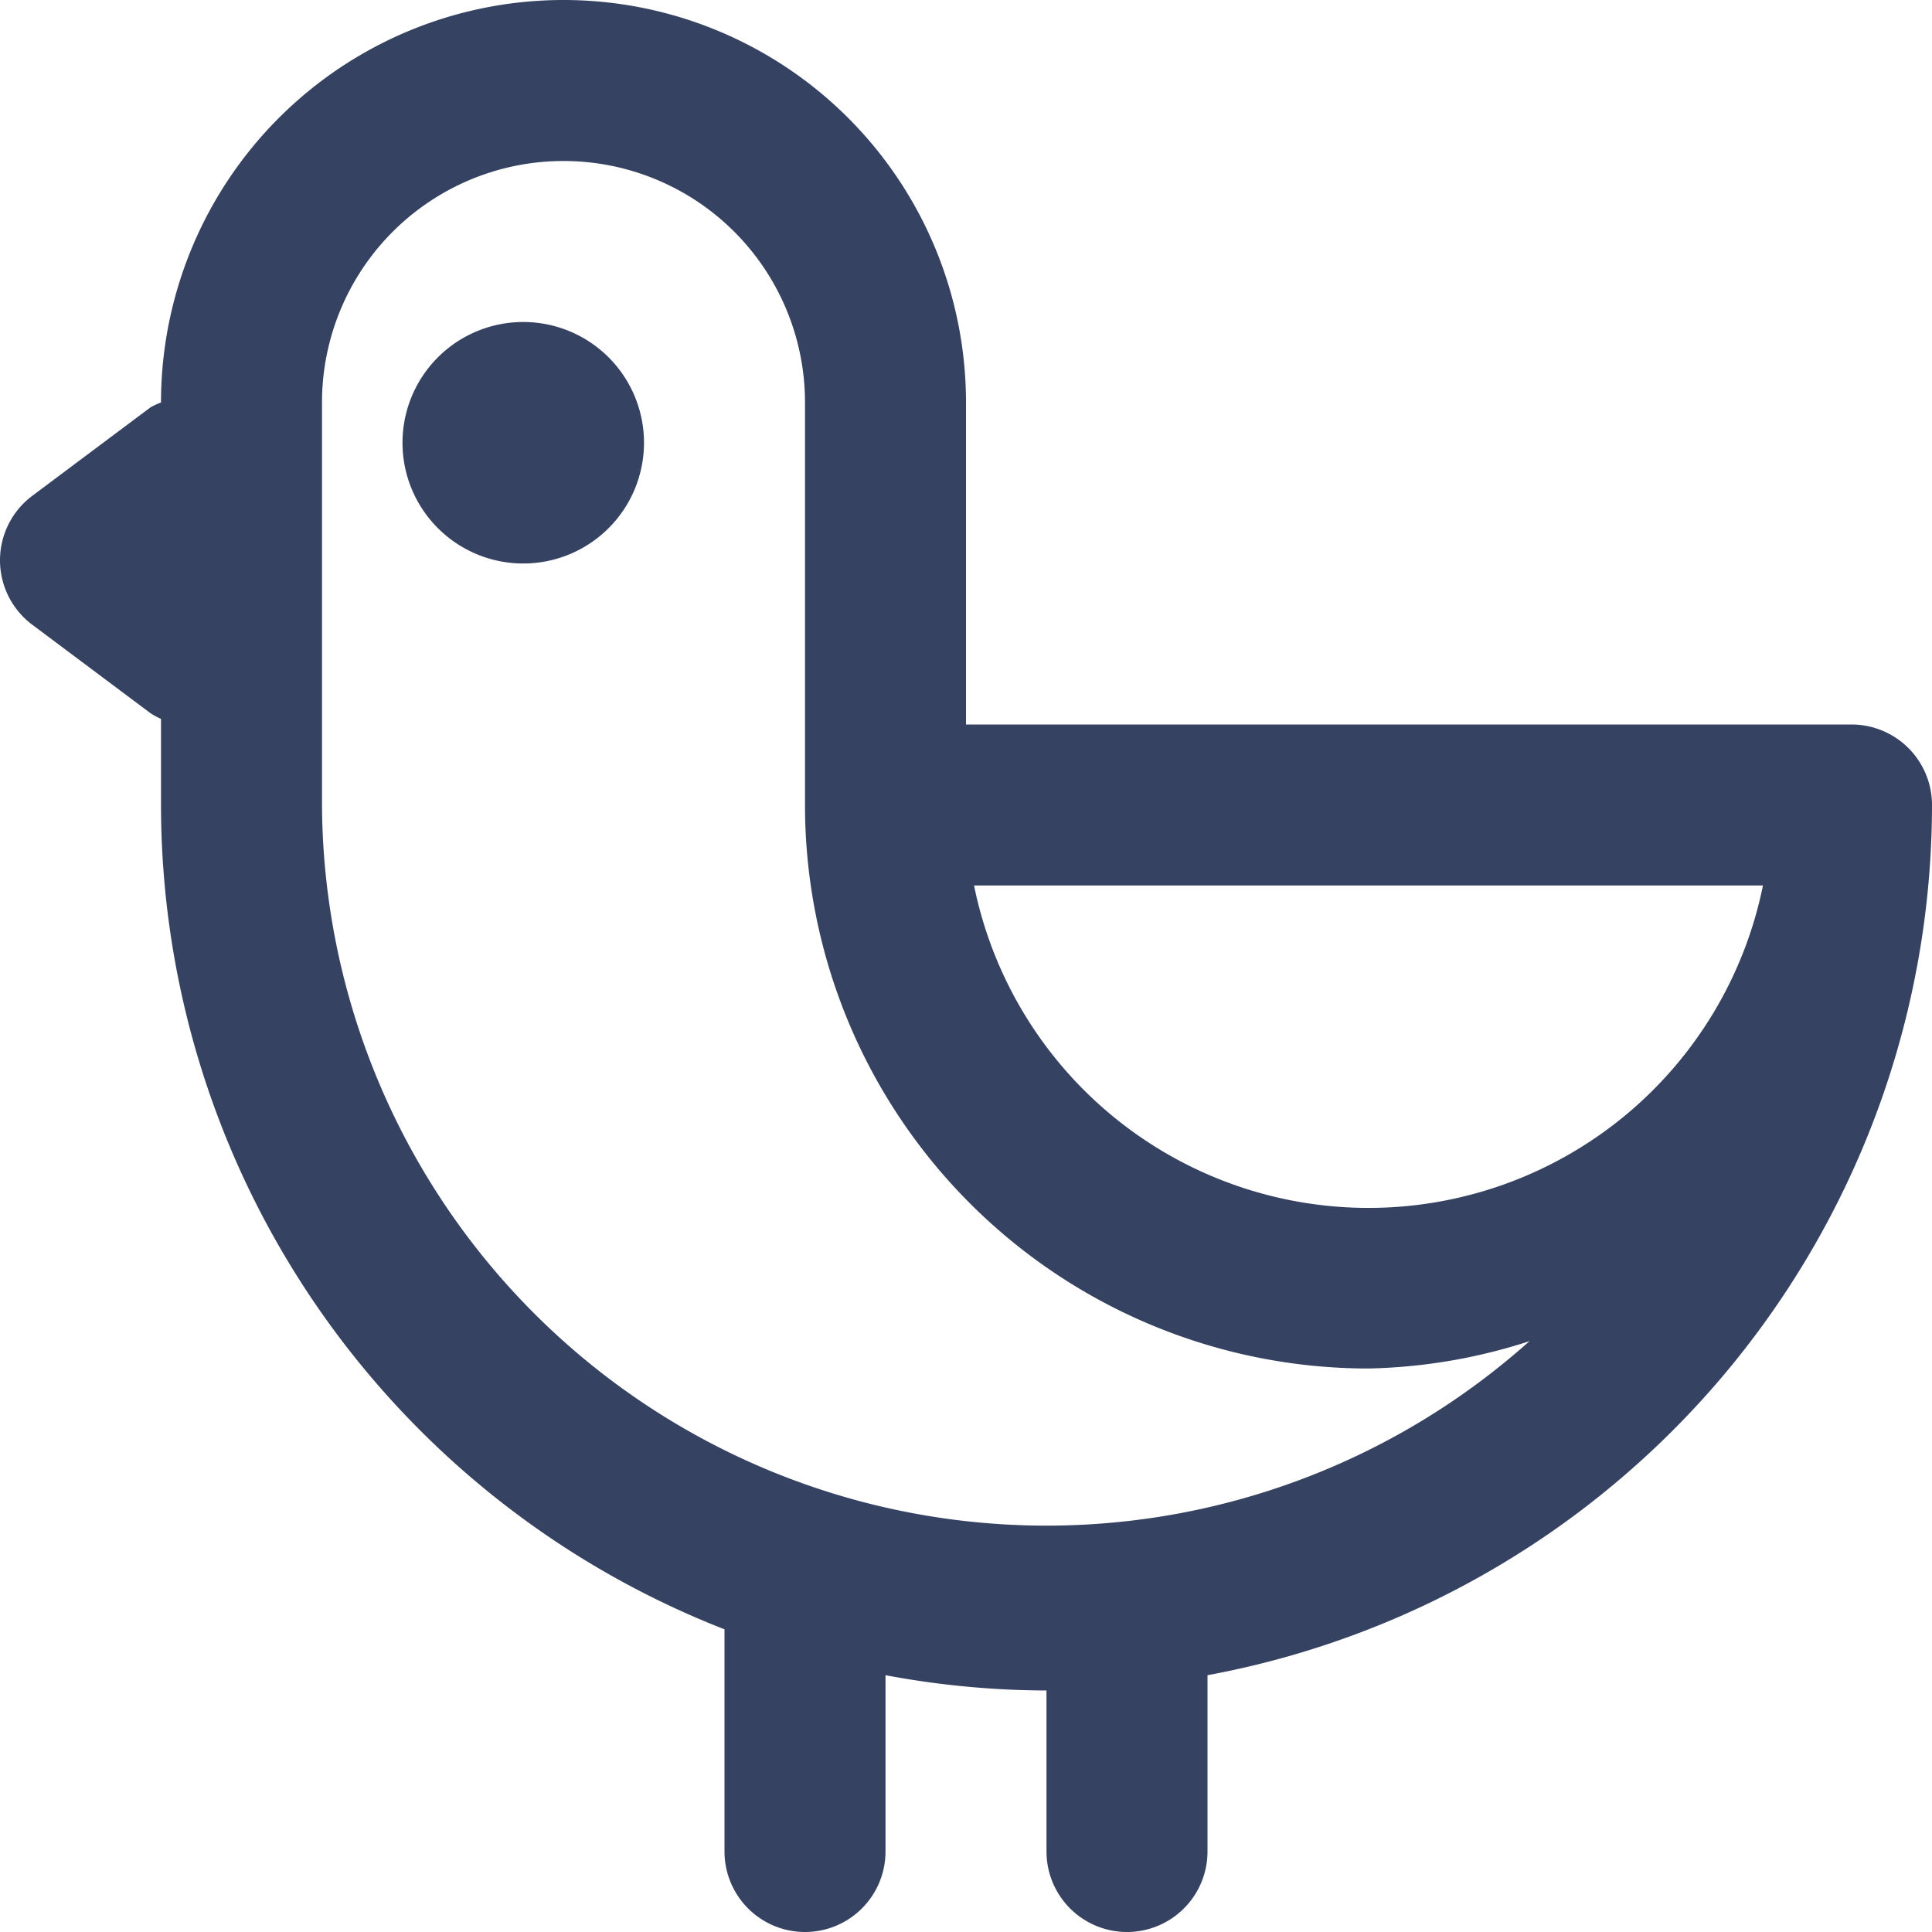 <svg id="956758cd-bb0e-4d57-96a8-9d3613b1423d" data-name="Layer 1" xmlns="http://www.w3.org/2000/svg" viewBox="0 0 24 24"><title>animals</title><path d="M6.5,7A1.5,1.5,0,1,1,8,5.5,1.5,1.5,0,0,1,6.5,7ZM10,5A3,3,0,1,0,4,5v5a9,9,0,0,0,15,6.66A6.89,6.89,0,0,1,17,17a7,7,0,0,1-7-7V5Zm11.9,6H12.1A5,5,0,0,0,21.9,11ZM15,20.81V23a1,1,0,0,1-2,0V21a11,11,0,0,1-2-.19V23a1,1,0,0,1-2,0V20.24A11,11,0,0,1,2,10V8.93a0.9,0.9,0,0,1-.13-0.07L0.4,7.76a1,1,0,0,1,0-1.6l1.47-1.1A1,1,0,0,1,2,5,5,5,0,0,1,12,5V9H23a1,1,0,0,1,1,1A11,11,0,0,1,15,20.81Z" style="fill:#364261;fill-rule:evenodd"/></svg>